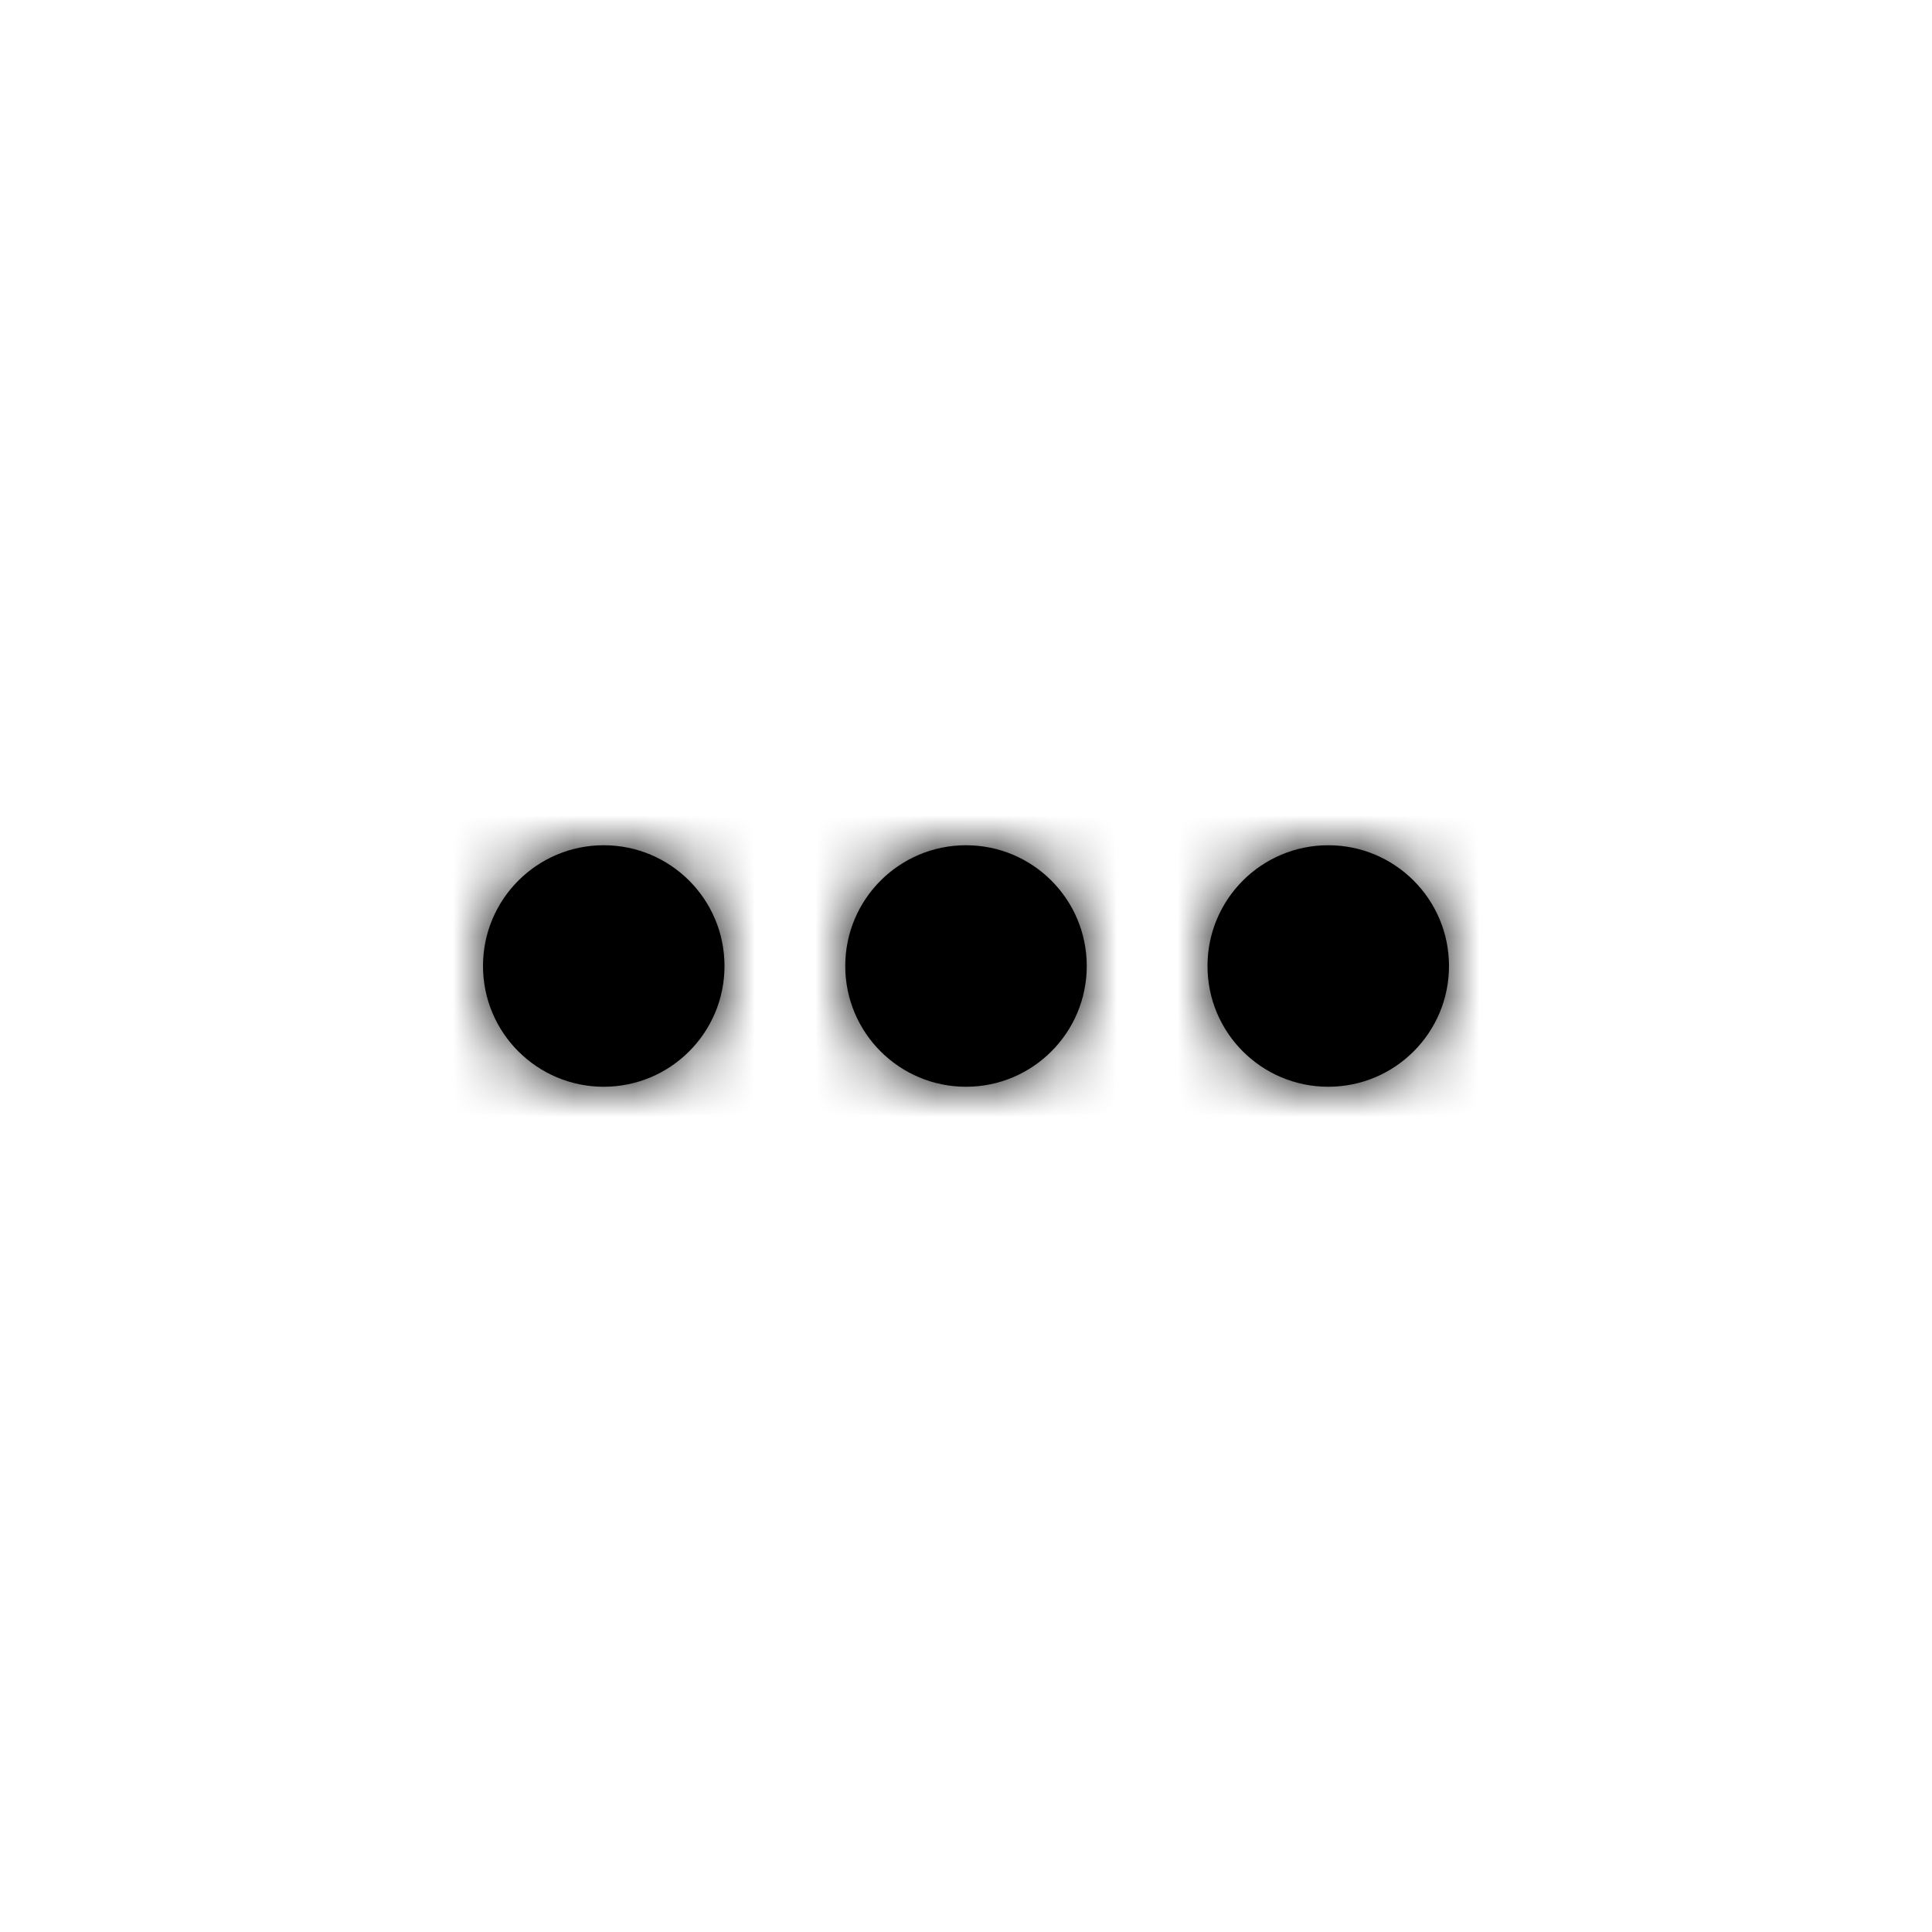 <svg xmlns="http://www.w3.org/2000/svg" xmlns:xlink="http://www.w3.org/1999/xlink" width="32" height="32" viewBox="0 0 32 32">
    <defs>
        <filter id="q2o4pibsxa">
            <feColorMatrix in="SourceGraphic" values="0 0 0 0 1 0 0 0 0 1 0 0 0 0 1 0 0 0 1 0"/>
        </filter>
        <path id="71i0u768ab" d="M10 14c1.105 0 2 .895 2 2s-.895 2-2 2-2-.895-2-2 .895-2 2-2zm6 0c1.105 0 2 .895 2 2s-.895 2-2 2-2-.895-2-2 .895-2 2-2zm6 0c1.105 0 2 .895 2 2s-.895 2-2 2-2-.895-2-2 .895-2 2-2z"/>
    </defs>
    <g fill="none" fill-rule="evenodd">
        <g filter="url(#q2o4pibsxa)" transform="translate(-1529 -172)">
            <g transform="translate(1529 172)">
                <mask id="k0t98ib5vc" fill="#fff">
                    <use xlink:href="#71i0u768ab"/>
                </mask>
                <use fill="#000" xlink:href="#71i0u768ab"/>
                <g fill="#000" mask="url(#k0t98ib5vc)">
                    <path d="M0 0H32V32H0z"/>
                </g>
            </g>
        </g>
    </g>
</svg>

